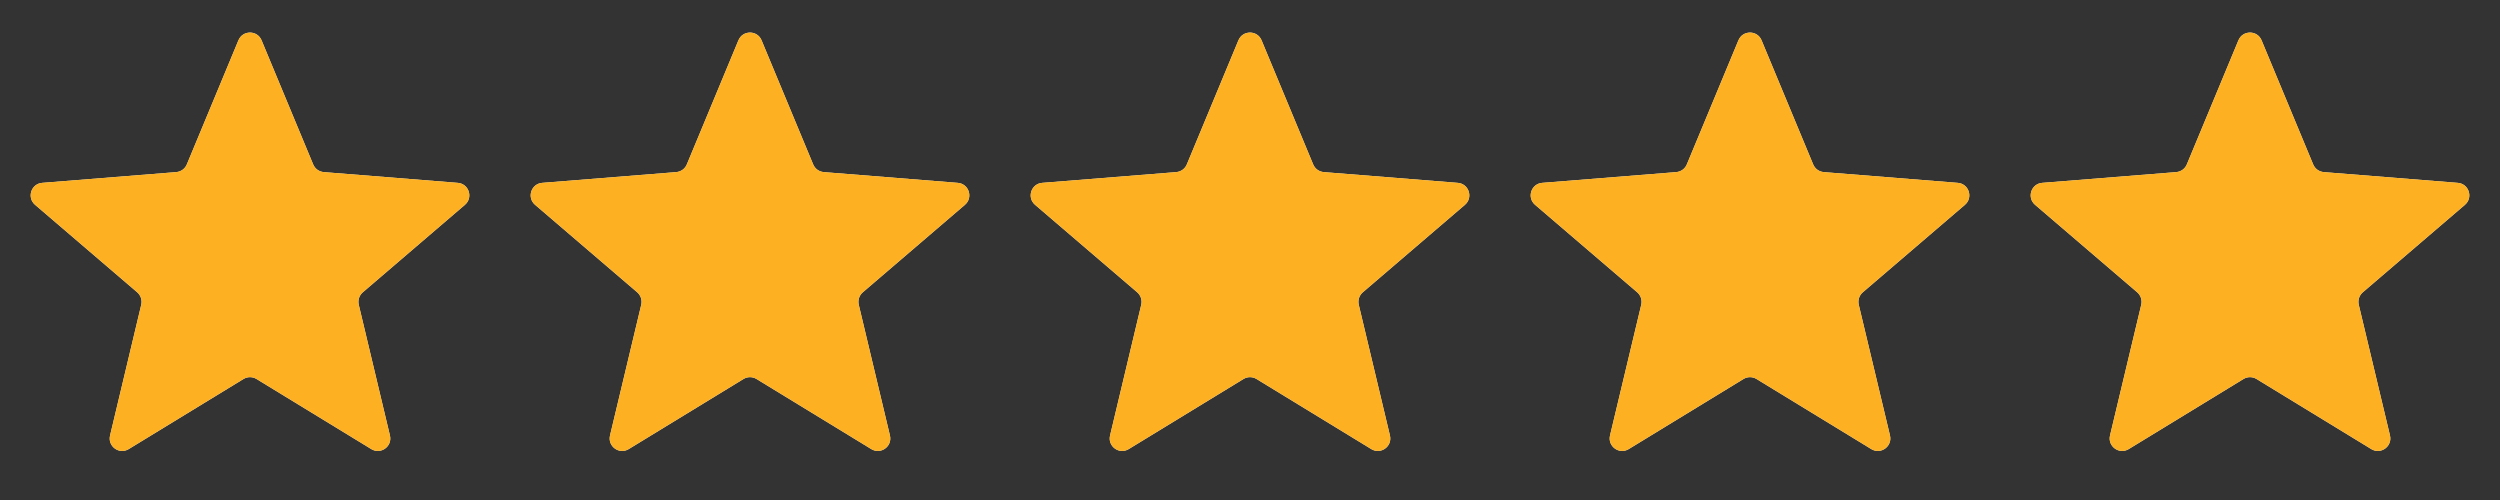 <svg width="50" height="10" viewBox="0 0 50 10" fill="none" xmlns="http://www.w3.org/2000/svg">
<rect x="0" y="0" width="50" height="10" fill="#333333" stroke="none"/>
<g clip-path="url(#clip0_5333_8965)">
<path d="M4.769 0.805C4.855 0.6 5.145 0.6 5.231 0.805L6.264 3.289C6.3 3.375 6.381 3.434 6.475 3.442L9.156 3.657C9.378 3.675 9.468 3.951 9.299 4.096L7.256 5.846C7.185 5.907 7.154 6.003 7.175 6.094L7.799 8.71C7.851 8.927 7.616 9.098 7.426 8.982L5.13 7.58C5.05 7.531 4.95 7.531 4.87 7.58L2.574 8.982C2.384 9.098 2.149 8.927 2.201 8.71L2.825 6.094C2.846 6.003 2.815 5.907 2.744 5.846L0.701 4.096C0.532 3.951 0.622 3.675 0.844 3.657L3.525 3.442C3.619 3.434 3.7 3.375 3.736 3.289L4.769 0.805Z" fill="#EDEEF1"/>
<g clip-path="url(#clip1_5333_8965)">
<path d="M4.769 0.805C4.855 0.6 5.145 0.6 5.231 0.805L6.264 3.289C6.3 3.375 6.381 3.434 6.475 3.442L9.156 3.657C9.378 3.675 9.468 3.951 9.299 4.096L7.256 5.846C7.185 5.907 7.154 6.003 7.175 6.094L7.799 8.71C7.851 8.927 7.616 9.098 7.426 8.982L5.13 7.58C5.05 7.531 4.95 7.531 4.87 7.58L2.574 8.982C2.384 9.098 2.149 8.927 2.201 8.71L2.825 6.094C2.846 6.003 2.815 5.907 2.744 5.846L0.701 4.096C0.532 3.951 0.622 3.675 0.844 3.657L3.525 3.442C3.619 3.434 3.7 3.375 3.736 3.289L4.769 0.805Z" fill="#FDB122"/>
</g>
</g>
<g clip-path="url(#clip2_5333_8965)">
<path d="M14.769 0.805C14.855 0.6 15.145 0.6 15.231 0.805L16.264 3.289C16.3 3.375 16.381 3.434 16.475 3.442L19.156 3.657C19.378 3.675 19.468 3.951 19.299 4.096L17.256 5.846C17.185 5.907 17.154 6.003 17.175 6.094L17.799 8.71C17.851 8.927 17.616 9.098 17.426 8.982L15.13 7.58C15.05 7.531 14.95 7.531 14.87 7.58L12.574 8.982C12.384 9.098 12.149 8.927 12.2 8.71L12.825 6.094C12.846 6.003 12.815 5.907 12.744 5.846L10.701 4.096C10.532 3.951 10.622 3.675 10.844 3.657L13.525 3.442C13.619 3.434 13.7 3.375 13.736 3.289L14.769 0.805Z" fill="#EDEEF1"/>
<g clip-path="url(#clip3_5333_8965)">
<path d="M14.769 0.805C14.855 0.6 15.145 0.6 15.231 0.805L16.264 3.289C16.3 3.375 16.381 3.434 16.475 3.442L19.156 3.657C19.378 3.675 19.468 3.951 19.299 4.096L17.256 5.846C17.185 5.907 17.154 6.003 17.175 6.094L17.799 8.71C17.851 8.927 17.616 9.098 17.426 8.982L15.13 7.58C15.05 7.531 14.95 7.531 14.87 7.58L12.574 8.982C12.384 9.098 12.149 8.927 12.2 8.71L12.825 6.094C12.846 6.003 12.815 5.907 12.744 5.846L10.701 4.096C10.532 3.951 10.622 3.675 10.844 3.657L13.525 3.442C13.619 3.434 13.7 3.375 13.736 3.289L14.769 0.805Z" fill="#FDB122"/>
</g>
</g>
<g clip-path="url(#clip4_5333_8965)">
<path d="M24.769 0.805C24.855 0.6 25.145 0.6 25.231 0.805L26.264 3.289C26.3 3.375 26.381 3.434 26.475 3.442L29.156 3.657C29.378 3.675 29.468 3.951 29.299 4.096L27.256 5.846C27.185 5.907 27.154 6.003 27.175 6.094L27.799 8.71C27.851 8.927 27.616 9.098 27.426 8.982L25.13 7.58C25.05 7.531 24.95 7.531 24.87 7.58L22.574 8.982C22.384 9.098 22.149 8.927 22.201 8.71L22.825 6.094C22.846 6.003 22.815 5.907 22.744 5.846L20.701 4.096C20.532 3.951 20.622 3.675 20.844 3.657L23.525 3.442C23.619 3.434 23.7 3.375 23.736 3.289L24.769 0.805Z" fill="#EDEEF1"/>
<g clip-path="url(#clip5_5333_8965)">
<path d="M24.769 0.805C24.855 0.6 25.145 0.6 25.231 0.805L26.264 3.289C26.3 3.375 26.381 3.434 26.475 3.442L29.156 3.657C29.378 3.675 29.468 3.951 29.299 4.096L27.256 5.846C27.185 5.907 27.154 6.003 27.175 6.094L27.799 8.71C27.851 8.927 27.616 9.098 27.426 8.982L25.13 7.58C25.05 7.531 24.95 7.531 24.87 7.58L22.574 8.982C22.384 9.098 22.149 8.927 22.201 8.71L22.825 6.094C22.846 6.003 22.815 5.907 22.744 5.846L20.701 4.096C20.532 3.951 20.622 3.675 20.844 3.657L23.525 3.442C23.619 3.434 23.7 3.375 23.736 3.289L24.769 0.805Z" fill="#FDB122"/>
</g>
</g>
<g clip-path="url(#clip6_5333_8965)">
<path d="M34.769 0.805C34.855 0.6 35.145 0.6 35.231 0.805L36.264 3.289C36.3 3.375 36.381 3.434 36.475 3.442L39.156 3.657C39.378 3.675 39.468 3.951 39.299 4.096L37.256 5.846C37.185 5.907 37.154 6.003 37.175 6.094L37.8 8.71C37.851 8.927 37.616 9.098 37.426 8.982L35.13 7.58C35.05 7.531 34.95 7.531 34.87 7.58L32.574 8.982C32.384 9.098 32.149 8.927 32.2 8.71L32.825 6.094C32.846 6.003 32.815 5.907 32.744 5.846L30.701 4.096C30.532 3.951 30.622 3.675 30.844 3.657L33.525 3.442C33.619 3.434 33.7 3.375 33.736 3.289L34.769 0.805Z" fill="#EDEEF1"/>
<g clip-path="url(#clip7_5333_8965)">
<path d="M34.769 0.805C34.855 0.6 35.145 0.6 35.231 0.805L36.264 3.289C36.3 3.375 36.381 3.434 36.475 3.442L39.156 3.657C39.378 3.675 39.468 3.951 39.299 4.096L37.256 5.846C37.185 5.907 37.154 6.003 37.175 6.094L37.8 8.71C37.851 8.927 37.616 9.098 37.426 8.982L35.13 7.58C35.05 7.531 34.95 7.531 34.87 7.58L32.574 8.982C32.384 9.098 32.149 8.927 32.2 8.71L32.825 6.094C32.846 6.003 32.815 5.907 32.744 5.846L30.701 4.096C30.532 3.951 30.622 3.675 30.844 3.657L33.525 3.442C33.619 3.434 33.7 3.375 33.736 3.289L34.769 0.805Z" fill="#FDB122"/>
</g>
</g>
<g clip-path="url(#clip8_5333_8965)">
<path d="M44.769 0.805C44.855 0.6 45.145 0.6 45.231 0.805L46.264 3.289C46.3 3.375 46.381 3.434 46.475 3.442L49.156 3.657C49.378 3.675 49.468 3.951 49.299 4.096L47.256 5.846C47.185 5.907 47.154 6.003 47.175 6.094L47.8 8.71C47.851 8.927 47.616 9.098 47.426 8.982L45.13 7.58C45.05 7.531 44.95 7.531 44.87 7.58L42.574 8.982C42.384 9.098 42.149 8.927 42.2 8.71L42.825 6.094C42.846 6.003 42.815 5.907 42.744 5.846L40.701 4.096C40.532 3.951 40.622 3.675 40.844 3.657L43.525 3.442C43.619 3.434 43.7 3.375 43.736 3.289L44.769 0.805Z" fill="#EDEEF1"/>
<g clip-path="url(#clip9_5333_8965)">
<path d="M44.769 0.805C44.855 0.6 45.145 0.6 45.231 0.805L46.264 3.289C46.3 3.375 46.381 3.434 46.475 3.442L49.156 3.657C49.378 3.675 49.468 3.951 49.299 4.096L47.256 5.846C47.185 5.907 47.154 6.003 47.175 6.094L47.8 8.71C47.851 8.927 47.616 9.098 47.426 8.982L45.13 7.58C45.05 7.531 44.95 7.531 44.87 7.58L42.574 8.982C42.384 9.098 42.149 8.927 42.2 8.71L42.825 6.094C42.846 6.003 42.815 5.907 42.744 5.846L40.701 4.096C40.532 3.951 40.622 3.675 40.844 3.657L43.525 3.442C43.619 3.434 43.7 3.375 43.736 3.289L44.769 0.805Z" fill="#FDB122"/>
</g>
</g>
<defs>
<clipPath id="clip0_5333_8965">
<rect width="10" height="10" fill="white"/>
</clipPath>
<clipPath id="clip1_5333_8965">
<rect width="10" height="10" fill="white"/>
</clipPath>
<clipPath id="clip2_5333_8965">
<rect width="10" height="10" fill="white" transform="translate(10)"/>
</clipPath>
<clipPath id="clip3_5333_8965">
<rect width="10" height="10" fill="white" transform="translate(10)"/>
</clipPath>
<clipPath id="clip4_5333_8965">
<rect width="10" height="10" fill="white" transform="translate(20)"/>
</clipPath>
<clipPath id="clip5_5333_8965">
<rect width="10" height="10" fill="white" transform="translate(20)"/>
</clipPath>
<clipPath id="clip6_5333_8965">
<rect width="10" height="10" fill="white" transform="translate(30)"/>
</clipPath>
<clipPath id="clip7_5333_8965">
<rect width="10" height="10" fill="white" transform="translate(30)"/>
</clipPath>
<clipPath id="clip8_5333_8965">
<rect width="10" height="10" fill="white" transform="translate(40)"/>
</clipPath>
<clipPath id="clip9_5333_8965">
<rect width="10" height="10" fill="white" transform="translate(40)"/>
</clipPath>
</defs>
</svg>
